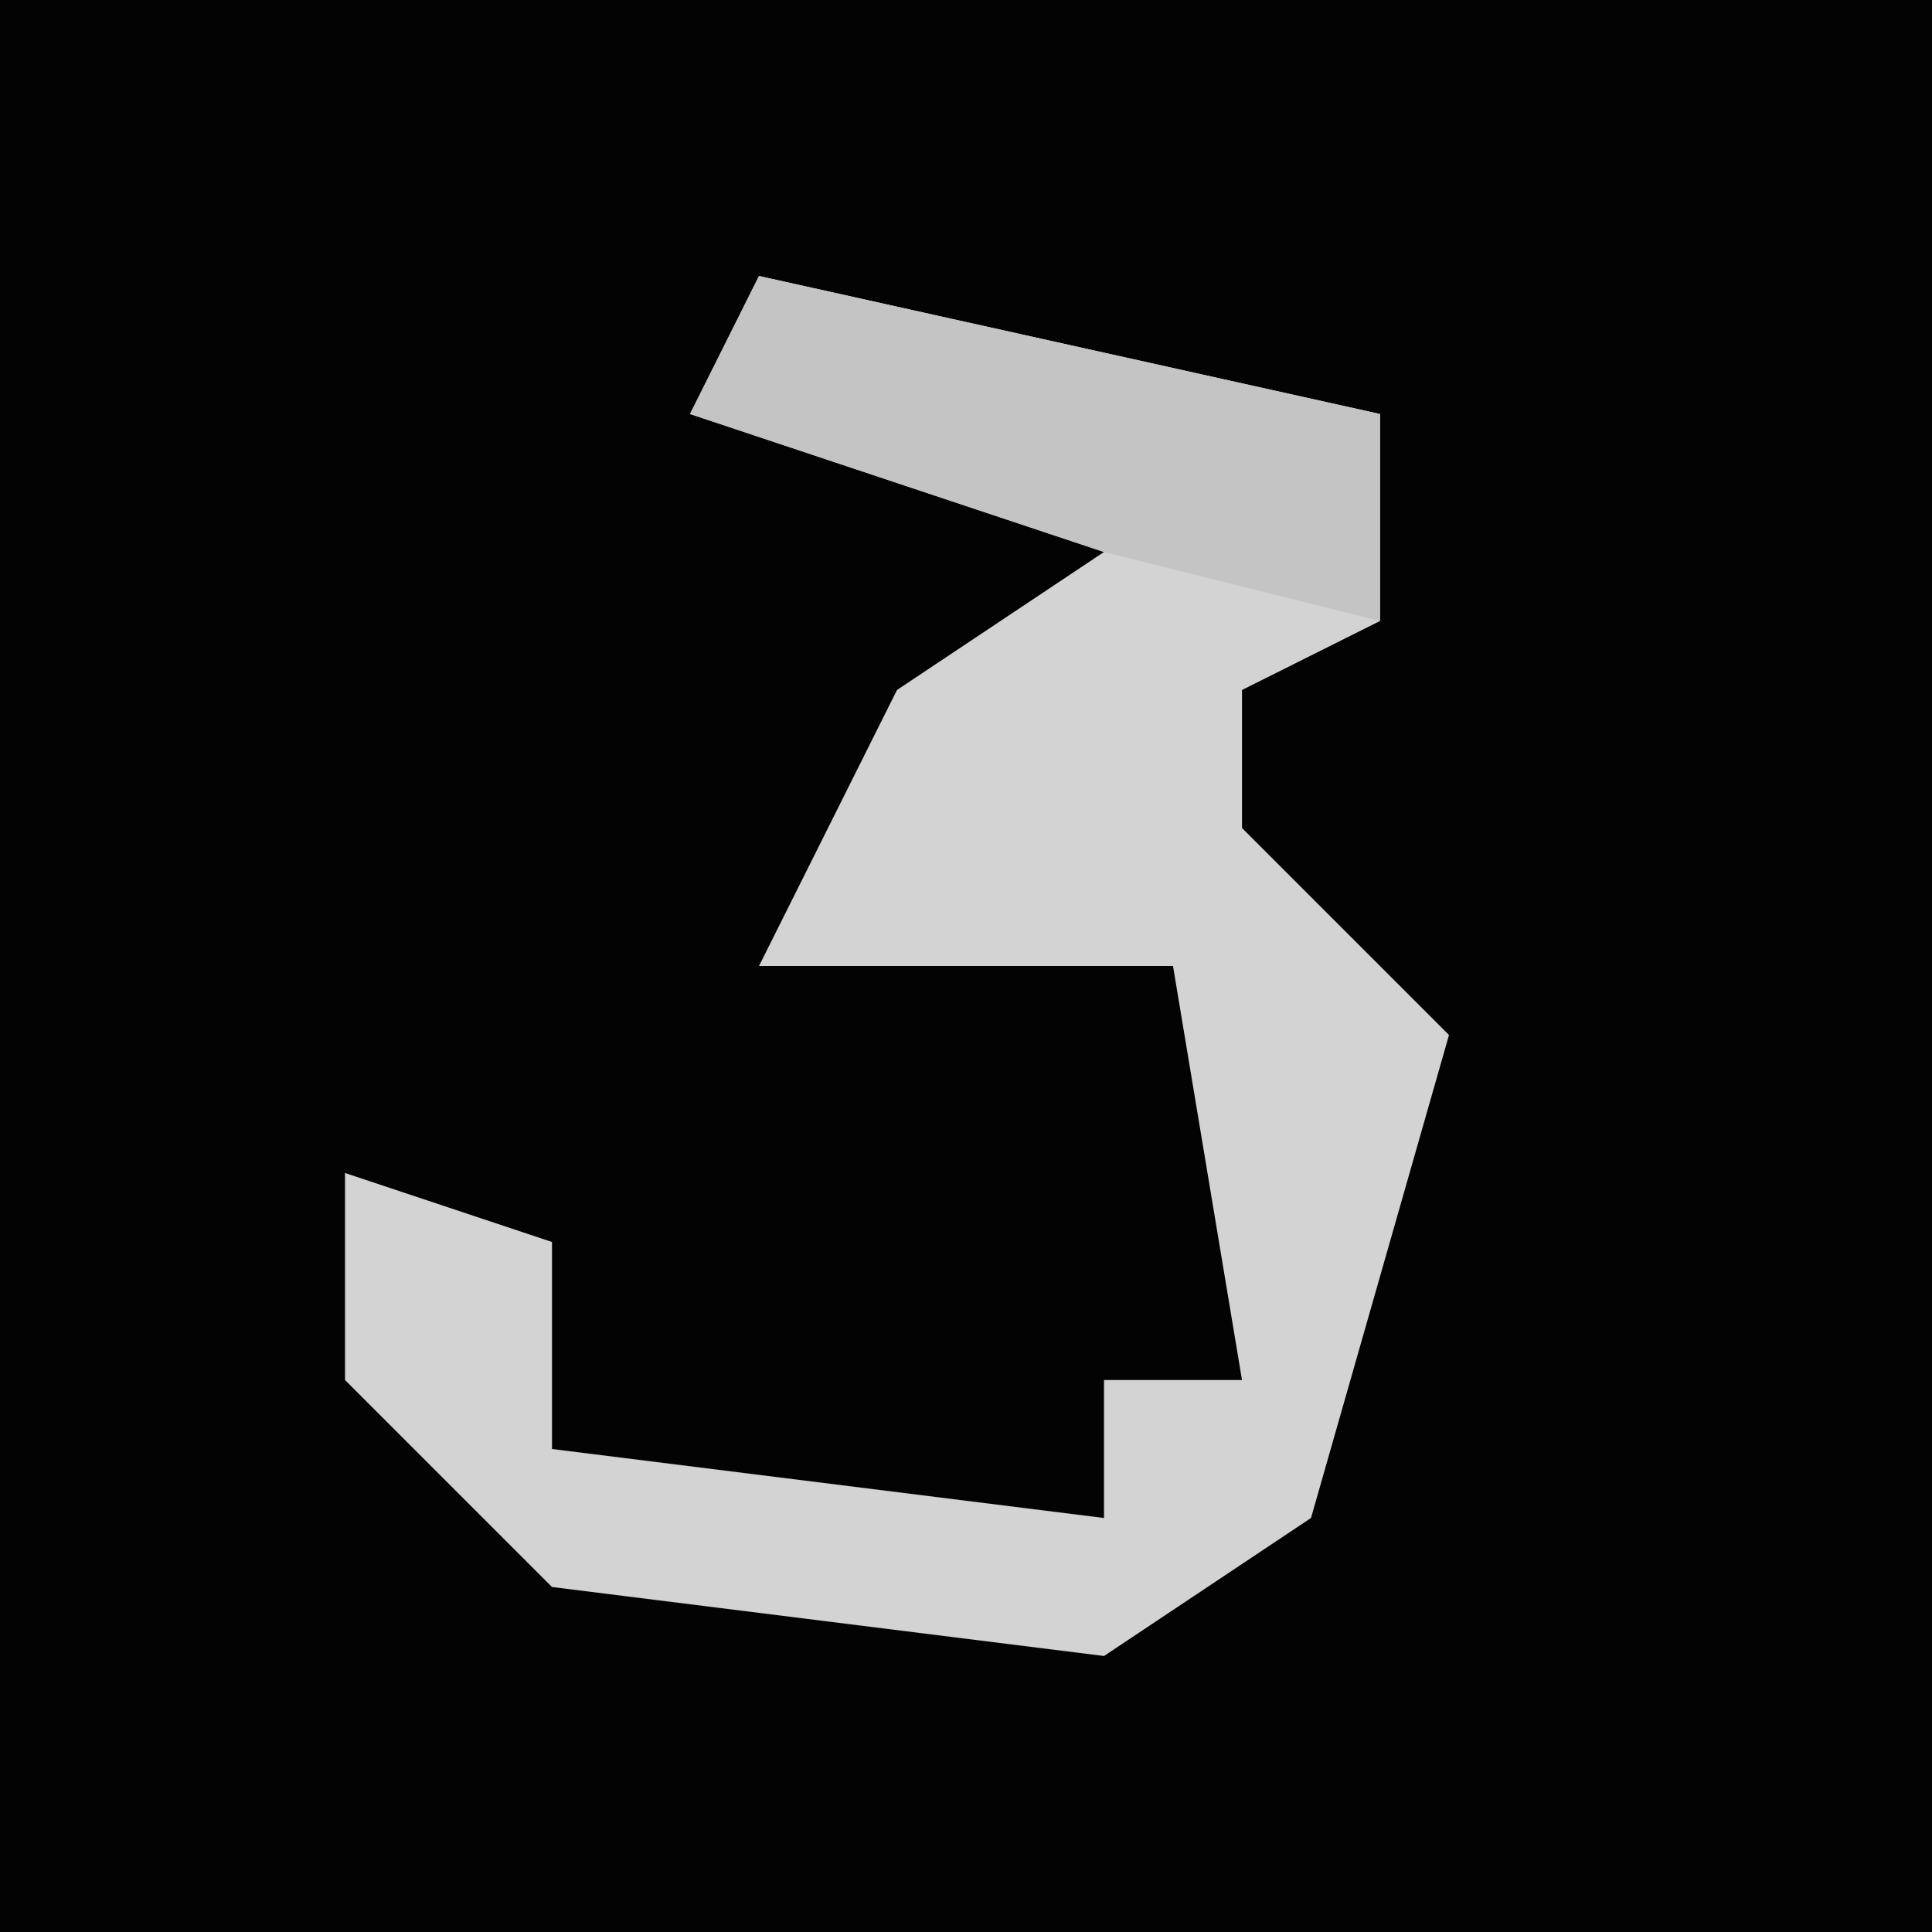 <?xml version="1.0" encoding="UTF-8"?>
<svg version="1.1" xmlns="http://www.w3.org/2000/svg" width="28" height="28">
<path d="M0,0 L28,0 L28,28 L0,28 Z " fill="#030303" transform="translate(0,0)"/>
<path d="M0,0 L9,2 L9,5 L7,6 L7,8 L10,11 L8,18 L5,20 L-3,19 L-6,16 L-6,13 L-3,14 L-3,17 L5,18 L5,16 L7,16 L6,10 L0,10 L2,6 L5,4 L-1,2 Z " fill="#D3D3D3" transform="translate(11,4)"/>
<path d="M0,0 L9,2 L9,5 L5,4 L-1,2 Z " fill="#C4C4C4" transform="translate(11,4)"/>
</svg>
